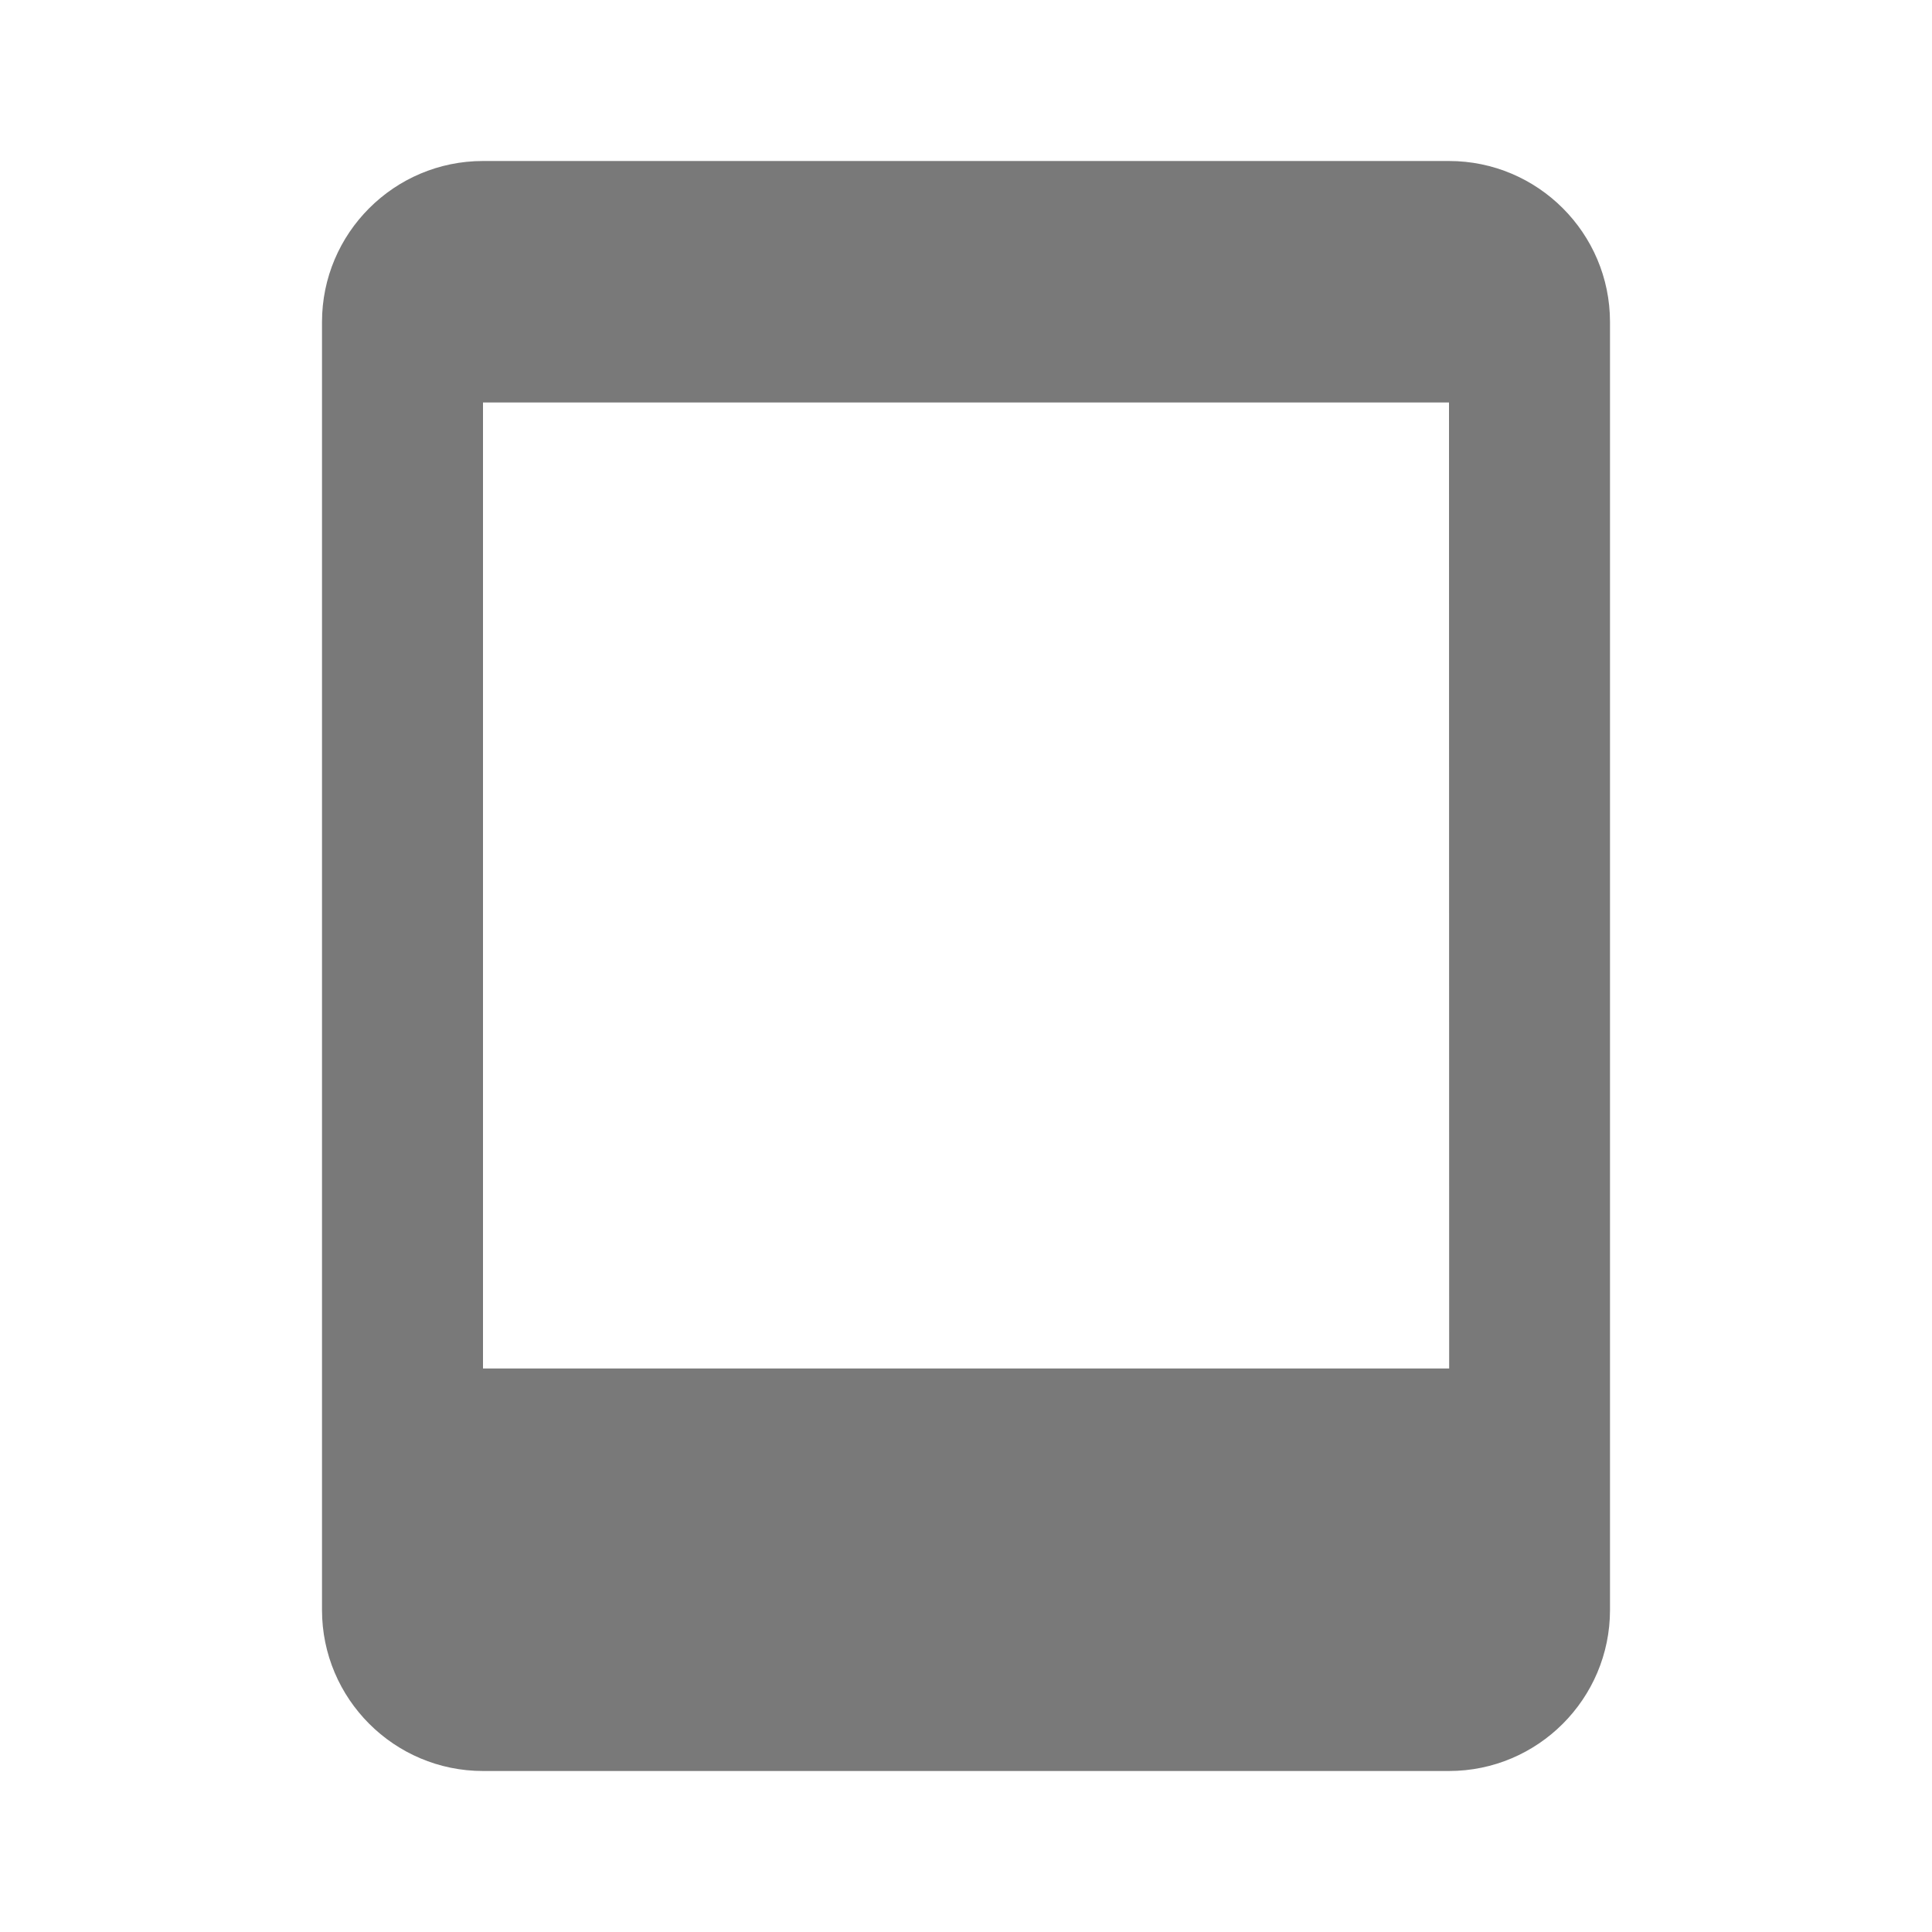 <svg xmlns="http://www.w3.org/2000/svg" width="36" height="36" viewBox="0 0 24 24" style="fill: rgba(121, 121, 121, 1);transform: ;msFilter:;"><path d="M6 2c-1.103 0-2 .897-2 2v16c0 1.103.897 2 2 2h12c1.103 0 2-.897 2-2V4c0-1.103-.897-2-2-2H6zm0 15V5h12l.002 12H6z"></path></svg>